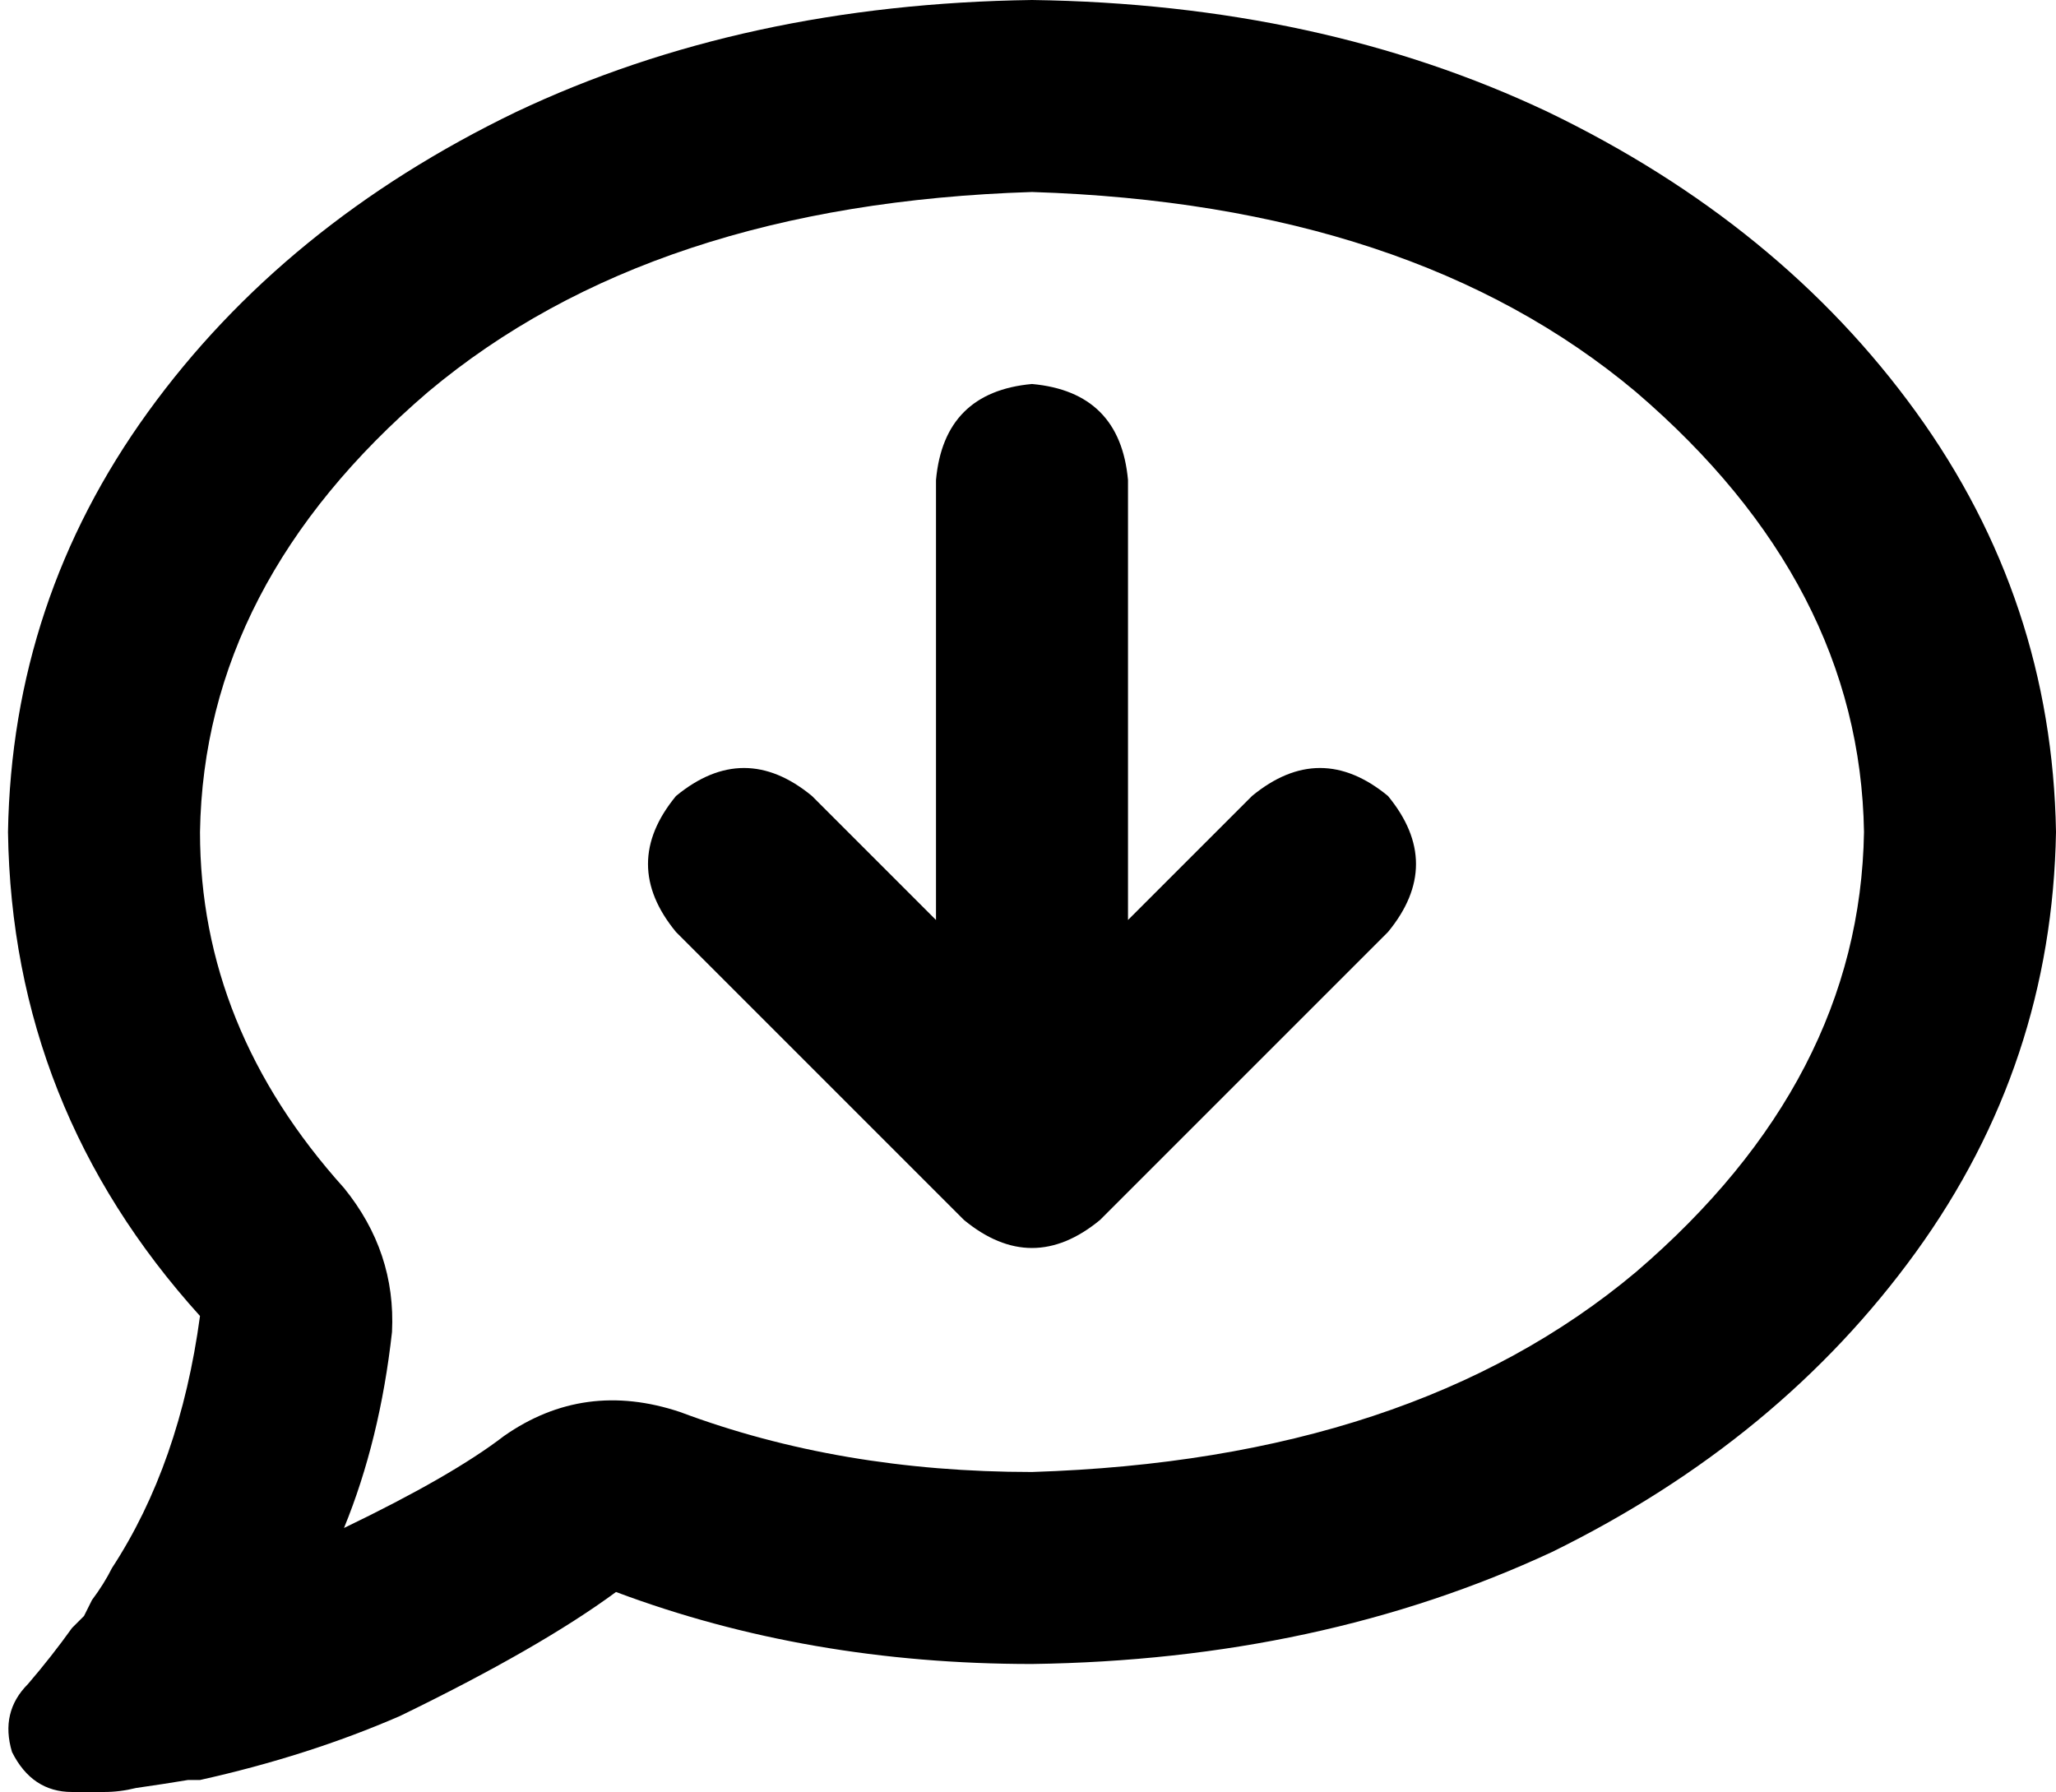 <svg xmlns="http://www.w3.org/2000/svg" viewBox="0 0 514 448">
  <path d="M 170 353 Q 146 345 126 359 Q 113 369 86 382 Q 95 360 98 333 Q 99 313 86 297 Q 50 257 50 208 Q 51 146 107 98 Q 163 51 258 48 Q 353 51 409 98 Q 465 146 466 208 Q 465 270 409 318 Q 353 365 258 368 Q 210 368 170 353 L 170 353 Z M 28 392 Q 26 396 23 400 L 23 400 L 23 400 Q 22 402 21 404 Q 19 406 18 407 Q 13 414 7 421 Q 0 428 3 438 Q 8 448 18 448 Q 22 448 26 448 Q 30 448 34 447 L 34 447 L 34 447 Q 41 446 47 445 Q 49 445 50 445 Q 50 445 50 445 Q 77 439 100 429 Q 135 412 154 398 Q 202 416 258 416 Q 330 415 388 388 Q 445 360 479 313 Q 513 266 514 208 Q 513 150 479 103 Q 445 56 387 28 Q 330 1 258 0 Q 186 1 129 28 Q 71 56 37 103 Q 3 150 2 208 Q 3 277 50 329 Q 45 366 28 392 L 28 392 Z M 282 120 Q 280 98 258 96 Q 236 98 234 120 L 234 230 L 234 230 L 203 199 L 203 199 Q 186 185 169 199 Q 155 216 169 233 L 241 305 L 241 305 Q 258 319 275 305 L 347 233 L 347 233 Q 361 216 347 199 Q 330 185 313 199 L 282 230 L 282 230 L 282 120 L 282 120 Z" />
</svg>